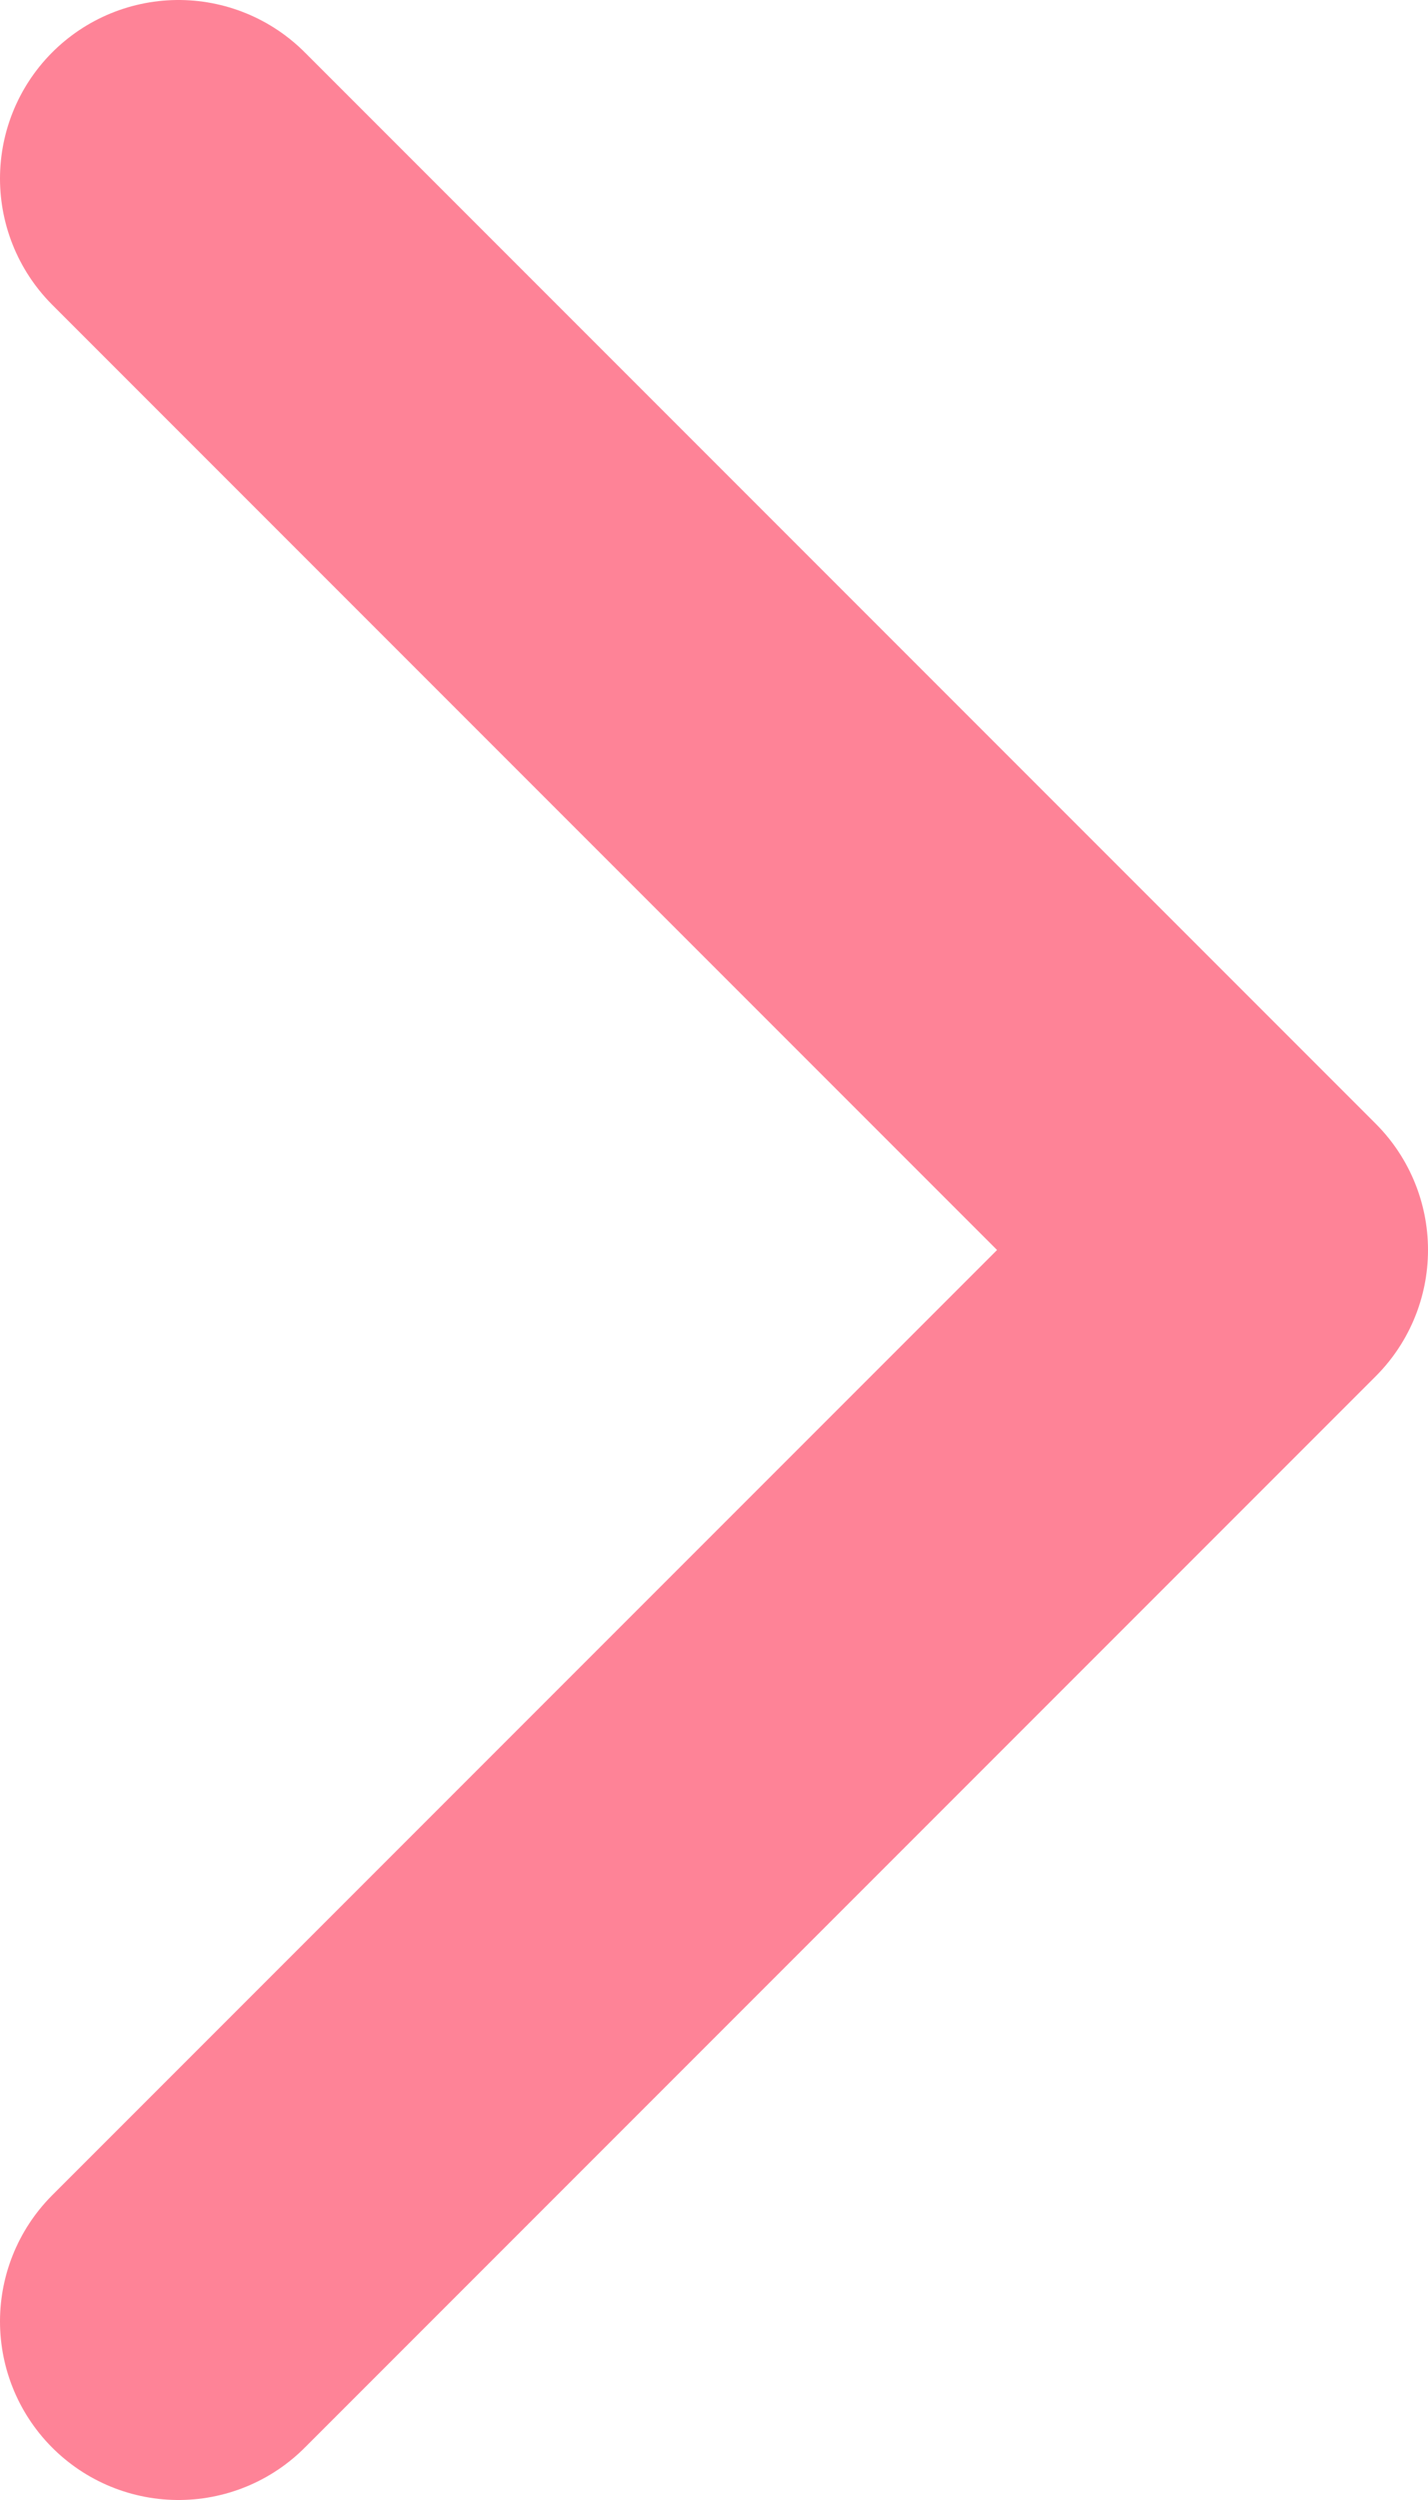 <svg width="8" height="14" viewBox="0 0 8 14" fill="none" xmlns="http://www.w3.org/2000/svg">
<path d="M1 13L7 7L1 1" stroke="#FE8397" stroke-width="2" stroke-linecap="round" stroke-linejoin="round"/>
</svg>
